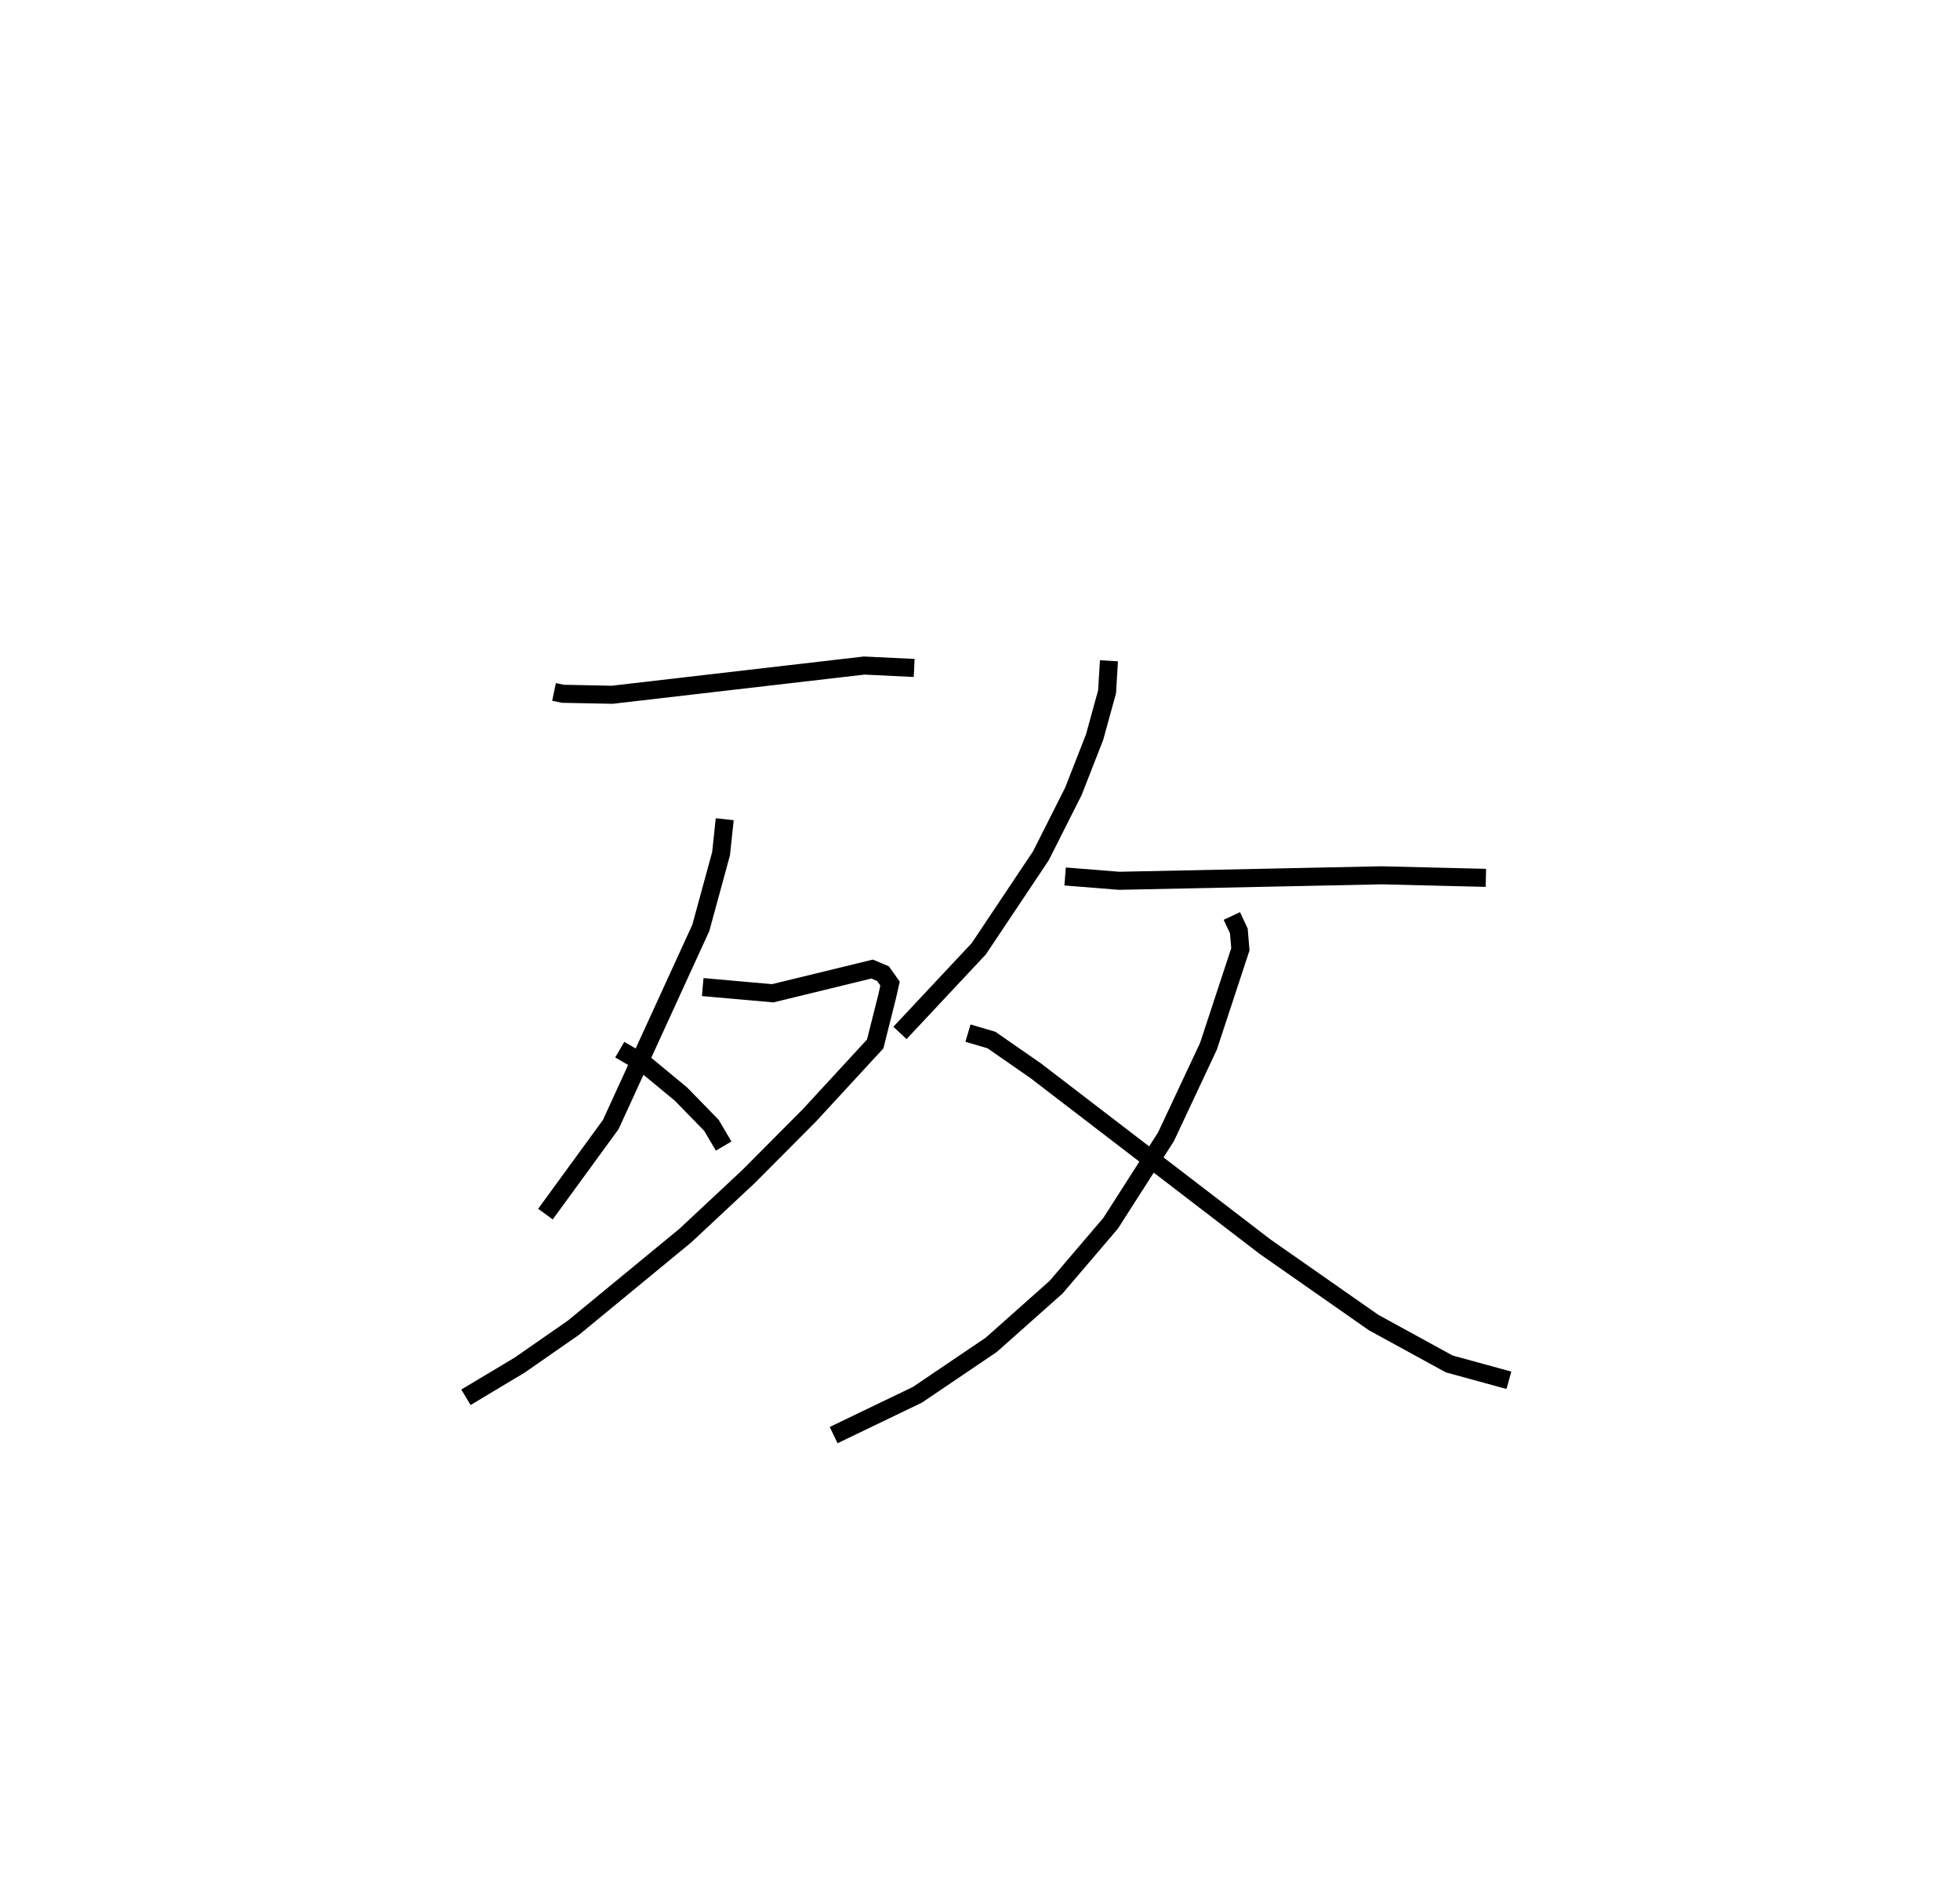 <?xml version="1.0" encoding="utf-8" ?>
<svg baseProfile="full" height="104.505" version="1.1" width="108.614" xmlns="http://www.w3.org/2000/svg" xmlns:ev="http://www.w3.org/2001/xml-events" xmlns:xlink="http://www.w3.org/1999/xlink"><defs /><rect fill="white" height="104.505" width="108.614" x="0" y="0" /><path d="M25,25 m0.0,0.0 m5.701,13.334 l0.493,0.102 2.728,0.055 l13.968,-1.619 2.769,0.134 m-10.498,8.38 l-0.203,1.908 -1.122,4.111 l-4.99,10.895 -3.62,4.962 m8.715,-12.577 l3.88,0.343 5.508,-1.341 l0.603,0.253 0.39,0.549 l-0.165,0.735 -0.658,2.613 l-3.653,3.962 -3.376,3.392 l-3.488,3.258 -6.208,5.11 l-2.974,2.067 -2.98,1.785 m8.523,-19.259 l1.395,0.809 1.996,1.65 l1.693,1.736 0.674,1.146 m21.352,-26.885 l-0.104,1.717 -0.693,2.517 l-1.174,2.999 -1.801,3.571 l-3.439,5.147 -4.37,4.666 m9.152,-8.667 l2.999,0.239 14.526,-0.304 l5.792,0.141 m-14.079,2.112 l0.388,0.826 0.086,1.02 l-1.768,5.371 -2.355,5.017 l-3.069,4.793 -3.021,3.539 l-3.594,3.194 -4.09,2.767 l-4.642,2.233 m7.444,-22.271 l1.301,0.384 2.45,1.7 l12.715,9.75 6.014,4.202 l4.189,2.293 3.307,0.906 " fill="none" stroke="black" stroke-width="1" /></svg>